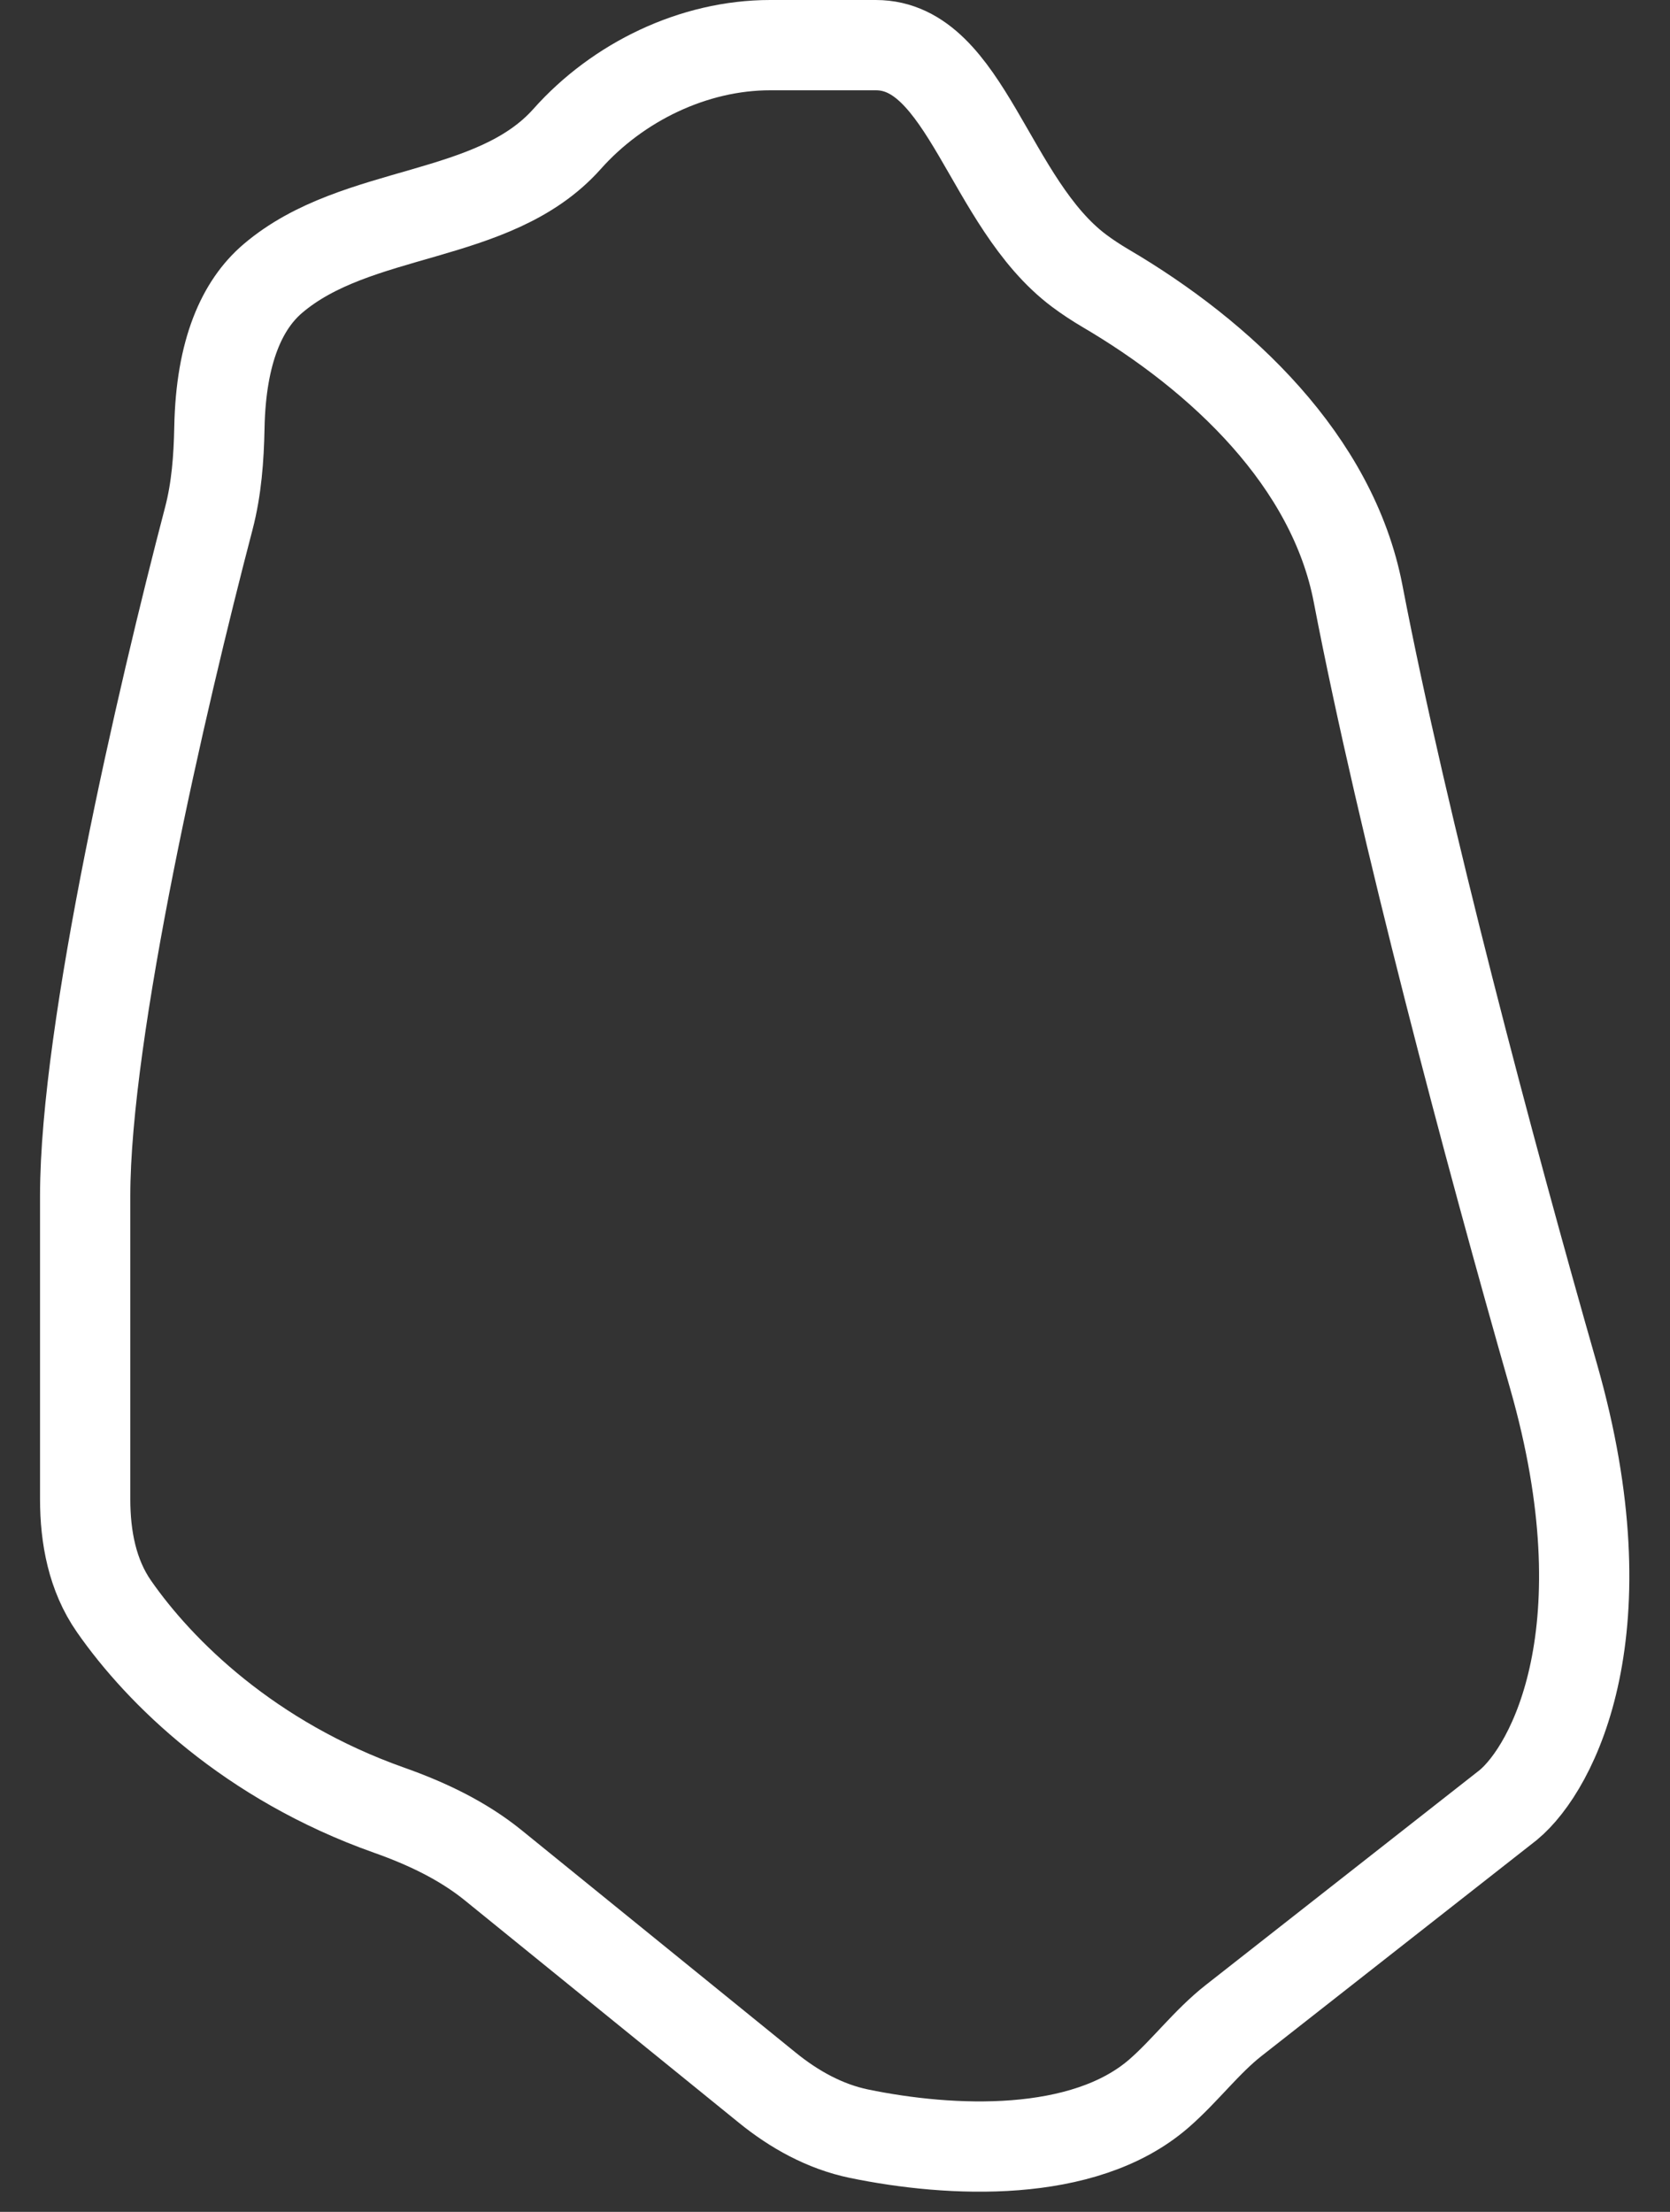 <svg width="37" height="49" viewBox="0 0 37 49" fill="" xmlns="http://www.w3.org/2000/svg">
<rect x="0" y="0" width="37" height="49" fill="#333333" stroke="none"/>
<path d="M23.909 5.998C24.091 6.134 24.287 6.263 24.494 6.385C27.069 7.898 29.524 10.216 30.089 13.149C31.09 18.353 33.005 25.544 34.42 30.488C36.021 36.086 34.42 39.152 33.419 39.985L27.334 44.759C26.725 45.237 26.255 45.876 25.67 46.383C24.003 47.824 21.067 47.688 19.031 47.268C18.278 47.112 17.596 46.733 16.999 46.248L10.93 41.324C10.248 40.771 9.447 40.394 8.62 40.101C5.526 39.005 3.541 37.045 2.526 35.587C2.045 34.897 1.887 34.053 1.887 33.212V26.49C1.887 22.818 3.576 15.493 4.627 11.483C4.798 10.827 4.848 10.149 4.861 9.472C4.894 7.77 5.37 6.747 6.042 6.173C7.902 4.585 10.936 4.907 12.563 3.08C13.688 1.815 15.37 1 17.063 1H19.405C21.407 1 21.907 4.499 23.909 5.998Z" stroke="white" stroke-width="2"/>
</svg>
